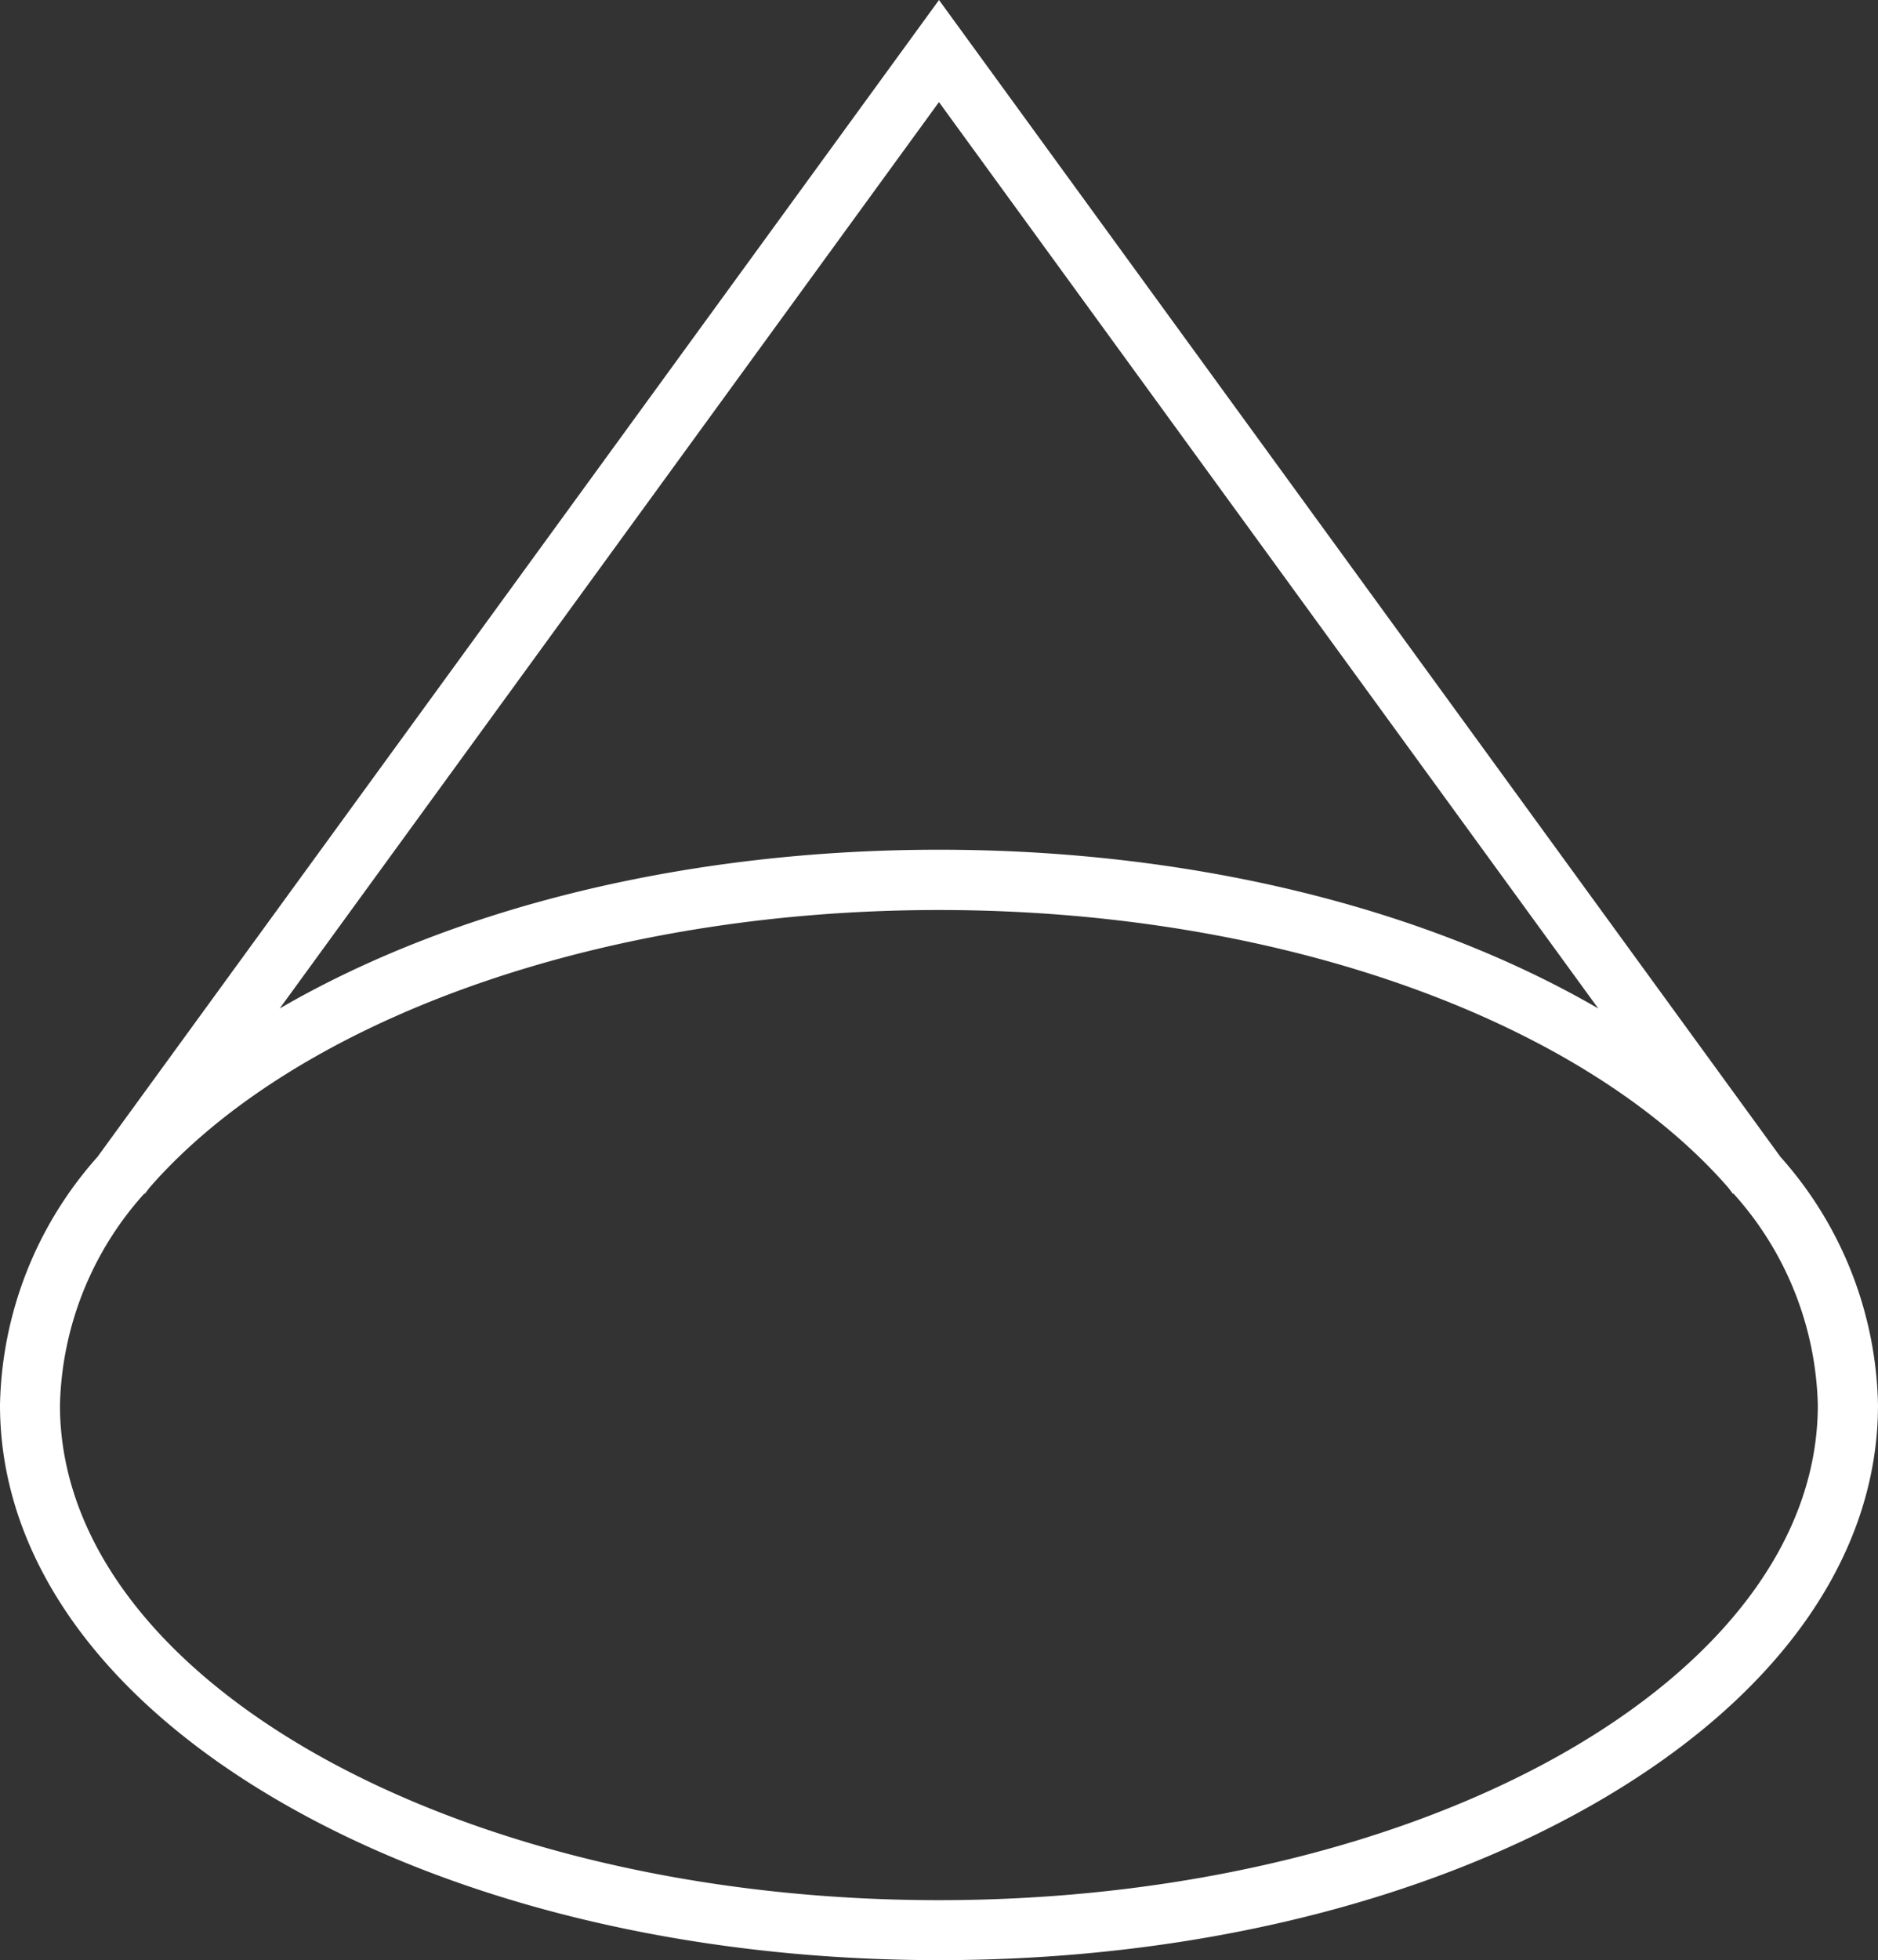 <svg xmlns="http://www.w3.org/2000/svg" width="65" height="67.814" viewBox="0 0 65 67.814">
  <rect x="0" y="0" width="65" height="67.814" fill="#333333" stroke="none"/>
  <path id="Trazado_10051" data-name="Trazado 10051" d="M-6488.972-667.215l-29.124-40.023-29.125,40.022a13.269,13.269,0,0,0-3.375,8.583c0,5.24,3.458,10.122,9.734,13.747,6.1,3.522,14.182,5.461,22.765,5.461s16.668-1.939,22.766-5.461c6.277-3.625,9.735-8.507,9.735-13.747A13.266,13.266,0,0,0-6488.972-667.215Zm-6.305-5.132-.054-.033c-6.1-3.521-14.182-5.461-22.766-5.461s-16.667,1.939-22.765,5.461l-.054.033,22.819-31.359ZM-6518.1-641.5c-16.774,0-30.421-7.685-30.421-17.13a11.323,11.323,0,0,1,2.922-7.318l.017.012.149-.2c4.952-5.69,15.341-9.619,27.333-9.619s22.383,3.928,27.334,9.619l.148.2.017-.012a11.326,11.326,0,0,1,2.922,7.318C-6487.675-649.187-6501.322-641.5-6518.1-641.5Z" transform="translate(6550.596 707.238)" fill="#fff"/>
</svg>
